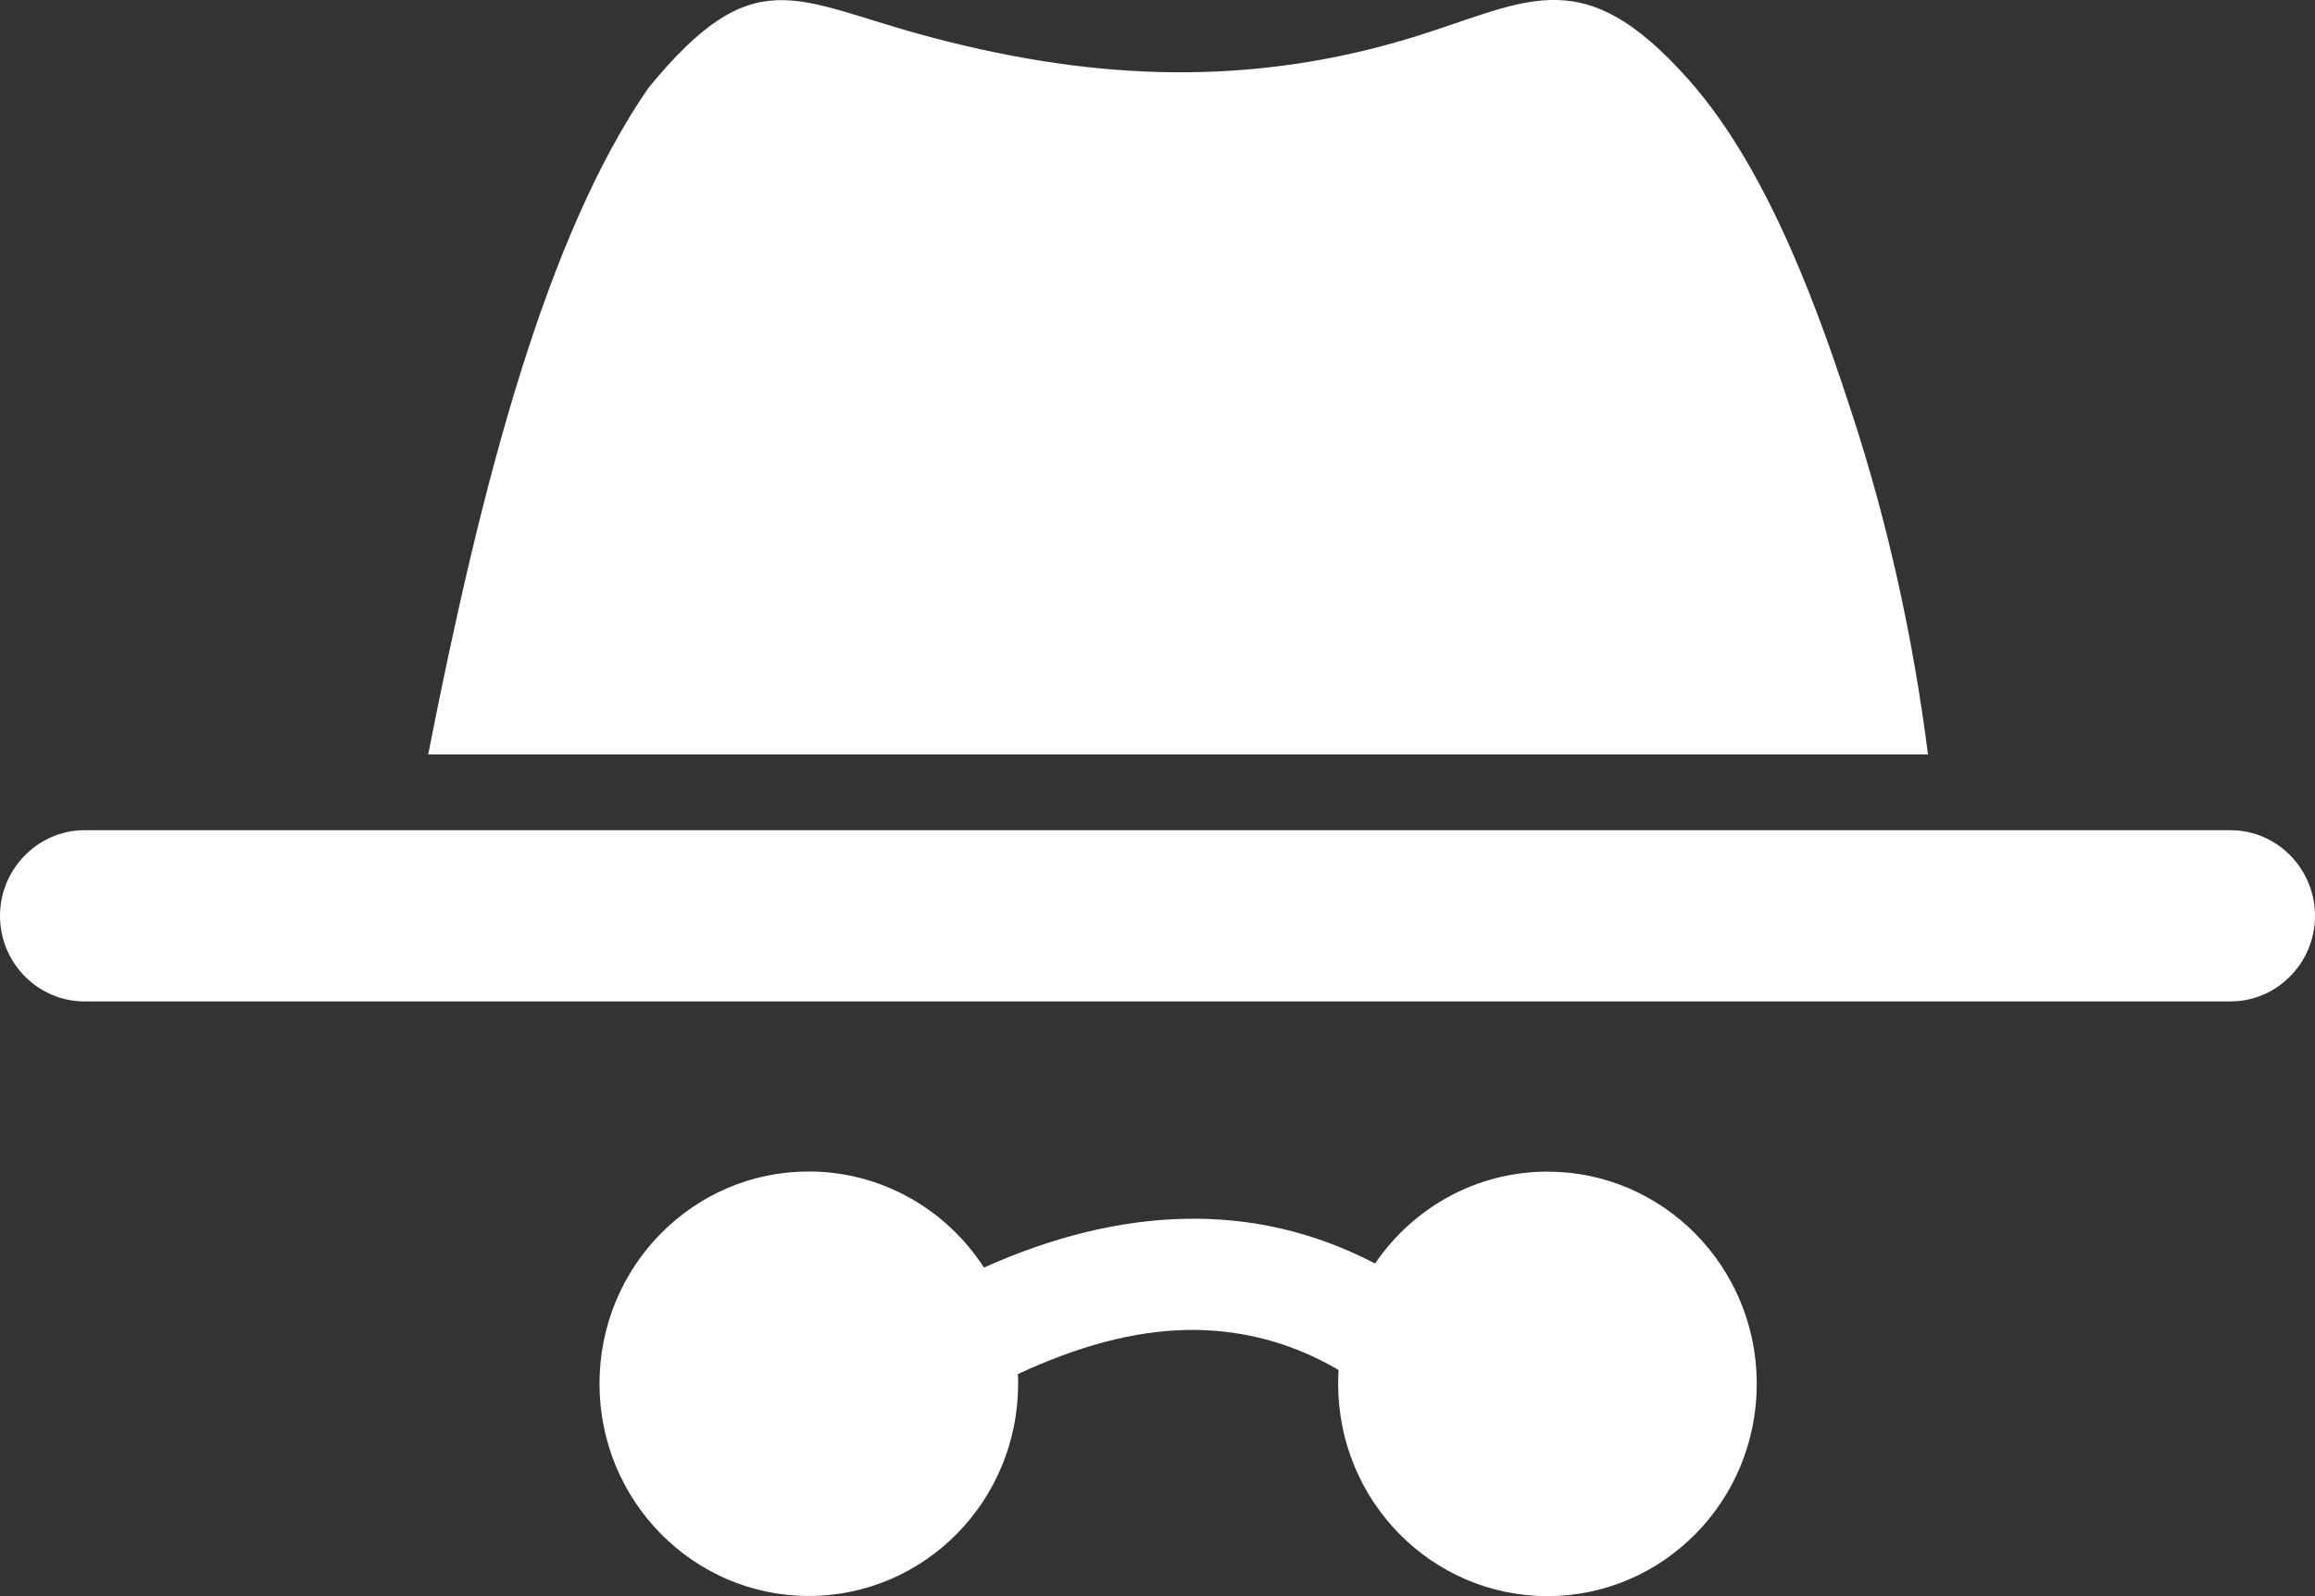 <svg width="29" height="20" viewBox="0 0 29 20" fill="none" xmlns="http://www.w3.org/2000/svg">
<rect x="0" y="0" width="29" height="20" fill="#333333" stroke="none"/>
<g clip-path="url(#clip0_52_12)">
<path d="M12.326 15.883C13.176 15.502 14.019 15.289 14.847 15.272C15.666 15.255 16.459 15.433 17.226 15.832C17.698 15.138 18.488 14.681 19.385 14.681C20.832 14.681 22.007 15.871 22.007 17.34C22.007 18.81 20.834 20 19.385 20C17.936 20 16.763 18.81 16.763 17.34C16.763 17.283 16.766 17.223 16.768 17.166C16.157 16.809 15.522 16.654 14.868 16.665C14.193 16.677 13.488 16.874 12.751 17.218C12.754 17.259 12.754 17.297 12.754 17.338C12.754 18.808 11.581 19.998 10.132 19.998C8.685 19.998 7.51 18.808 7.51 17.338C7.51 15.868 8.683 14.679 10.132 14.679C11.052 14.681 11.859 15.16 12.326 15.883ZM8.123 1.101C9.435 -0.498 9.94 -0.005 11.538 0.433C13.535 0.979 15.484 1.113 17.556 0.51C19.097 0.06 19.772 -0.565 21.162 1.008C22.184 2.162 22.819 4.017 23.199 5.18C23.654 6.571 23.966 7.998 24.152 9.453H5.364C6.035 6.035 6.839 2.963 8.123 1.101ZM1.057 10.403H27.943C28.526 10.403 29 10.887 29 11.476C29 12.067 28.523 12.548 27.943 12.548H1.057C0.477 12.548 0 12.067 0 11.476C0 10.887 0.477 10.403 1.057 10.403Z" fill="white"/>
</g>
<defs>
<clipPath id="clip0_52_12">
<rect width="29" height="20" fill="white"/>
</clipPath>
</defs>
</svg>
